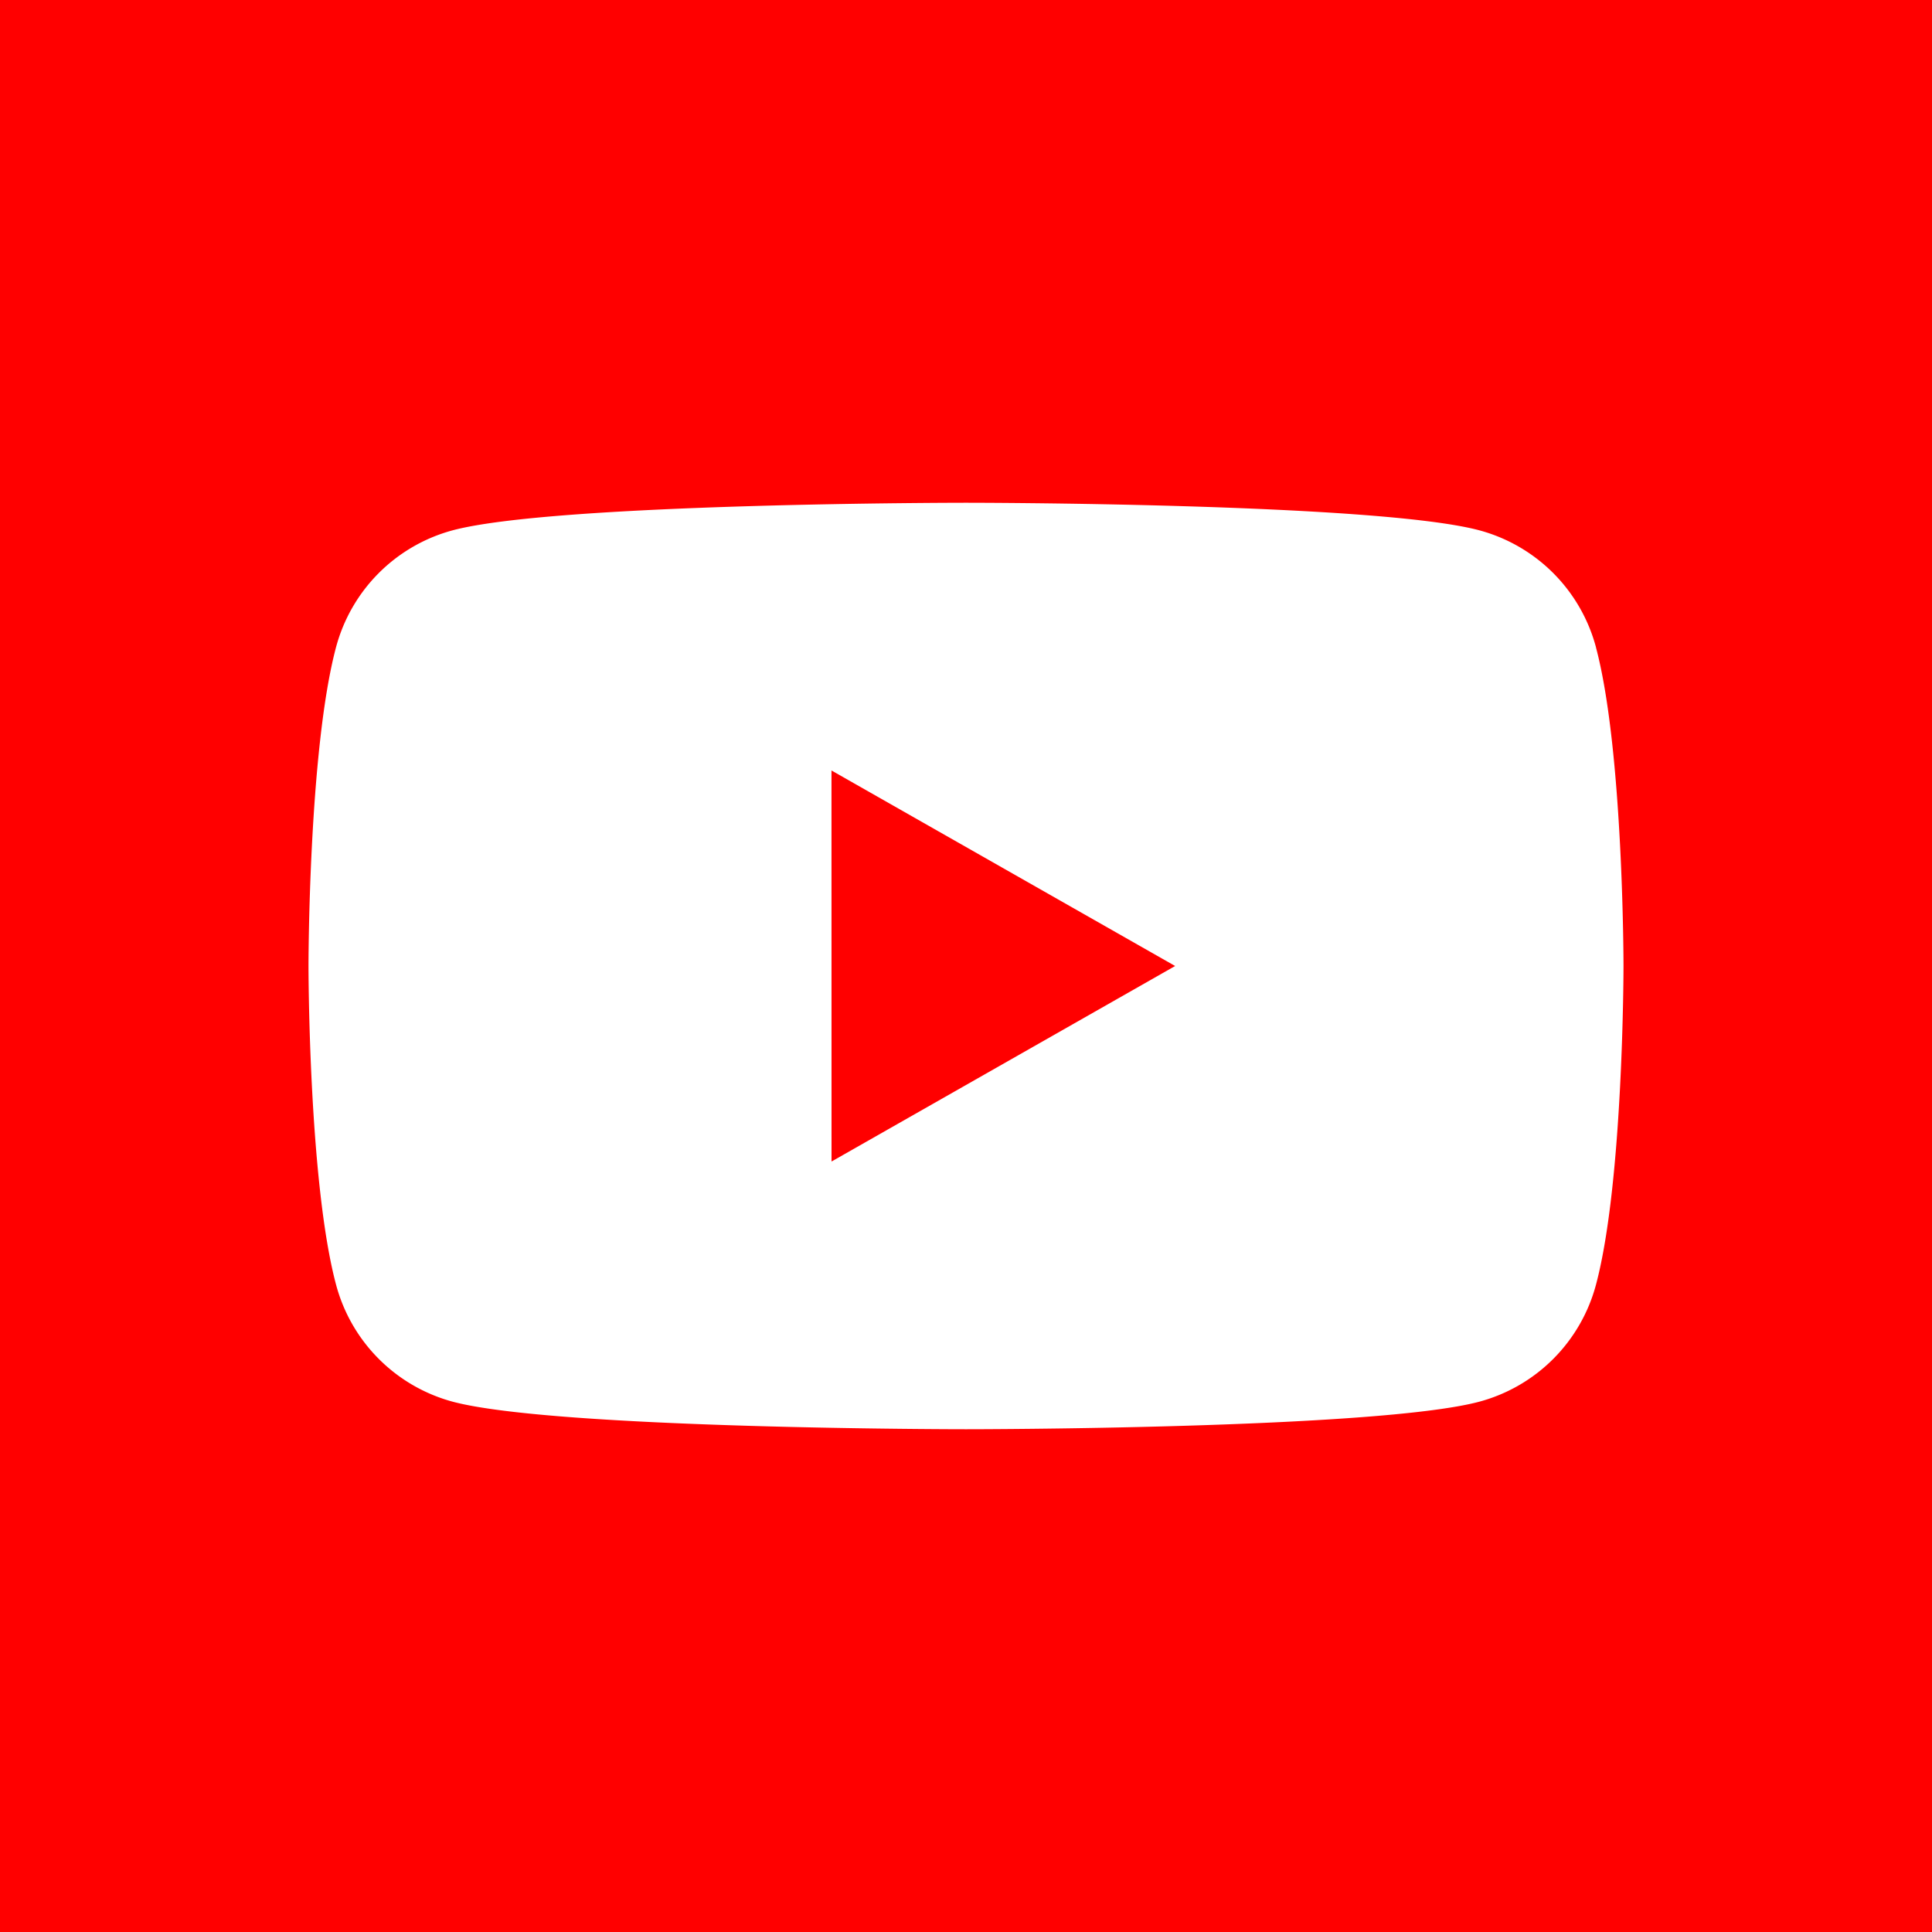<svg xmlns="http://www.w3.org/2000/svg" width="40" height="40" viewBox="0 0 40 40">
    <g fill="none" fill-rule="evenodd">
        <path fill="#F00" d="M0 40h40V0H0z"/>
        <path fill="#FFF" d="M33.044 13.405a3.42 3.42 0 0 0-2.407-2.423C28.514 10.409 20 10.409 20 10.409s-8.514 0-10.637.573a3.42 3.42 0 0 0-2.407 2.423C6.387 15.542 6.387 20 6.387 20s0 4.458.57 6.595a3.421 3.421 0 0 0 2.406 2.423c2.123.573 10.637.573 10.637.573s8.514 0 10.637-.573a3.42 3.42 0 0 0 2.407-2.423c.569-2.137.569-6.595.569-6.595s0-4.458-.57-6.595"/>
        <path fill="#F00" d="M17.216 24.048L24.33 20l-7.115-4.048z"/>
    </g>
</svg>
